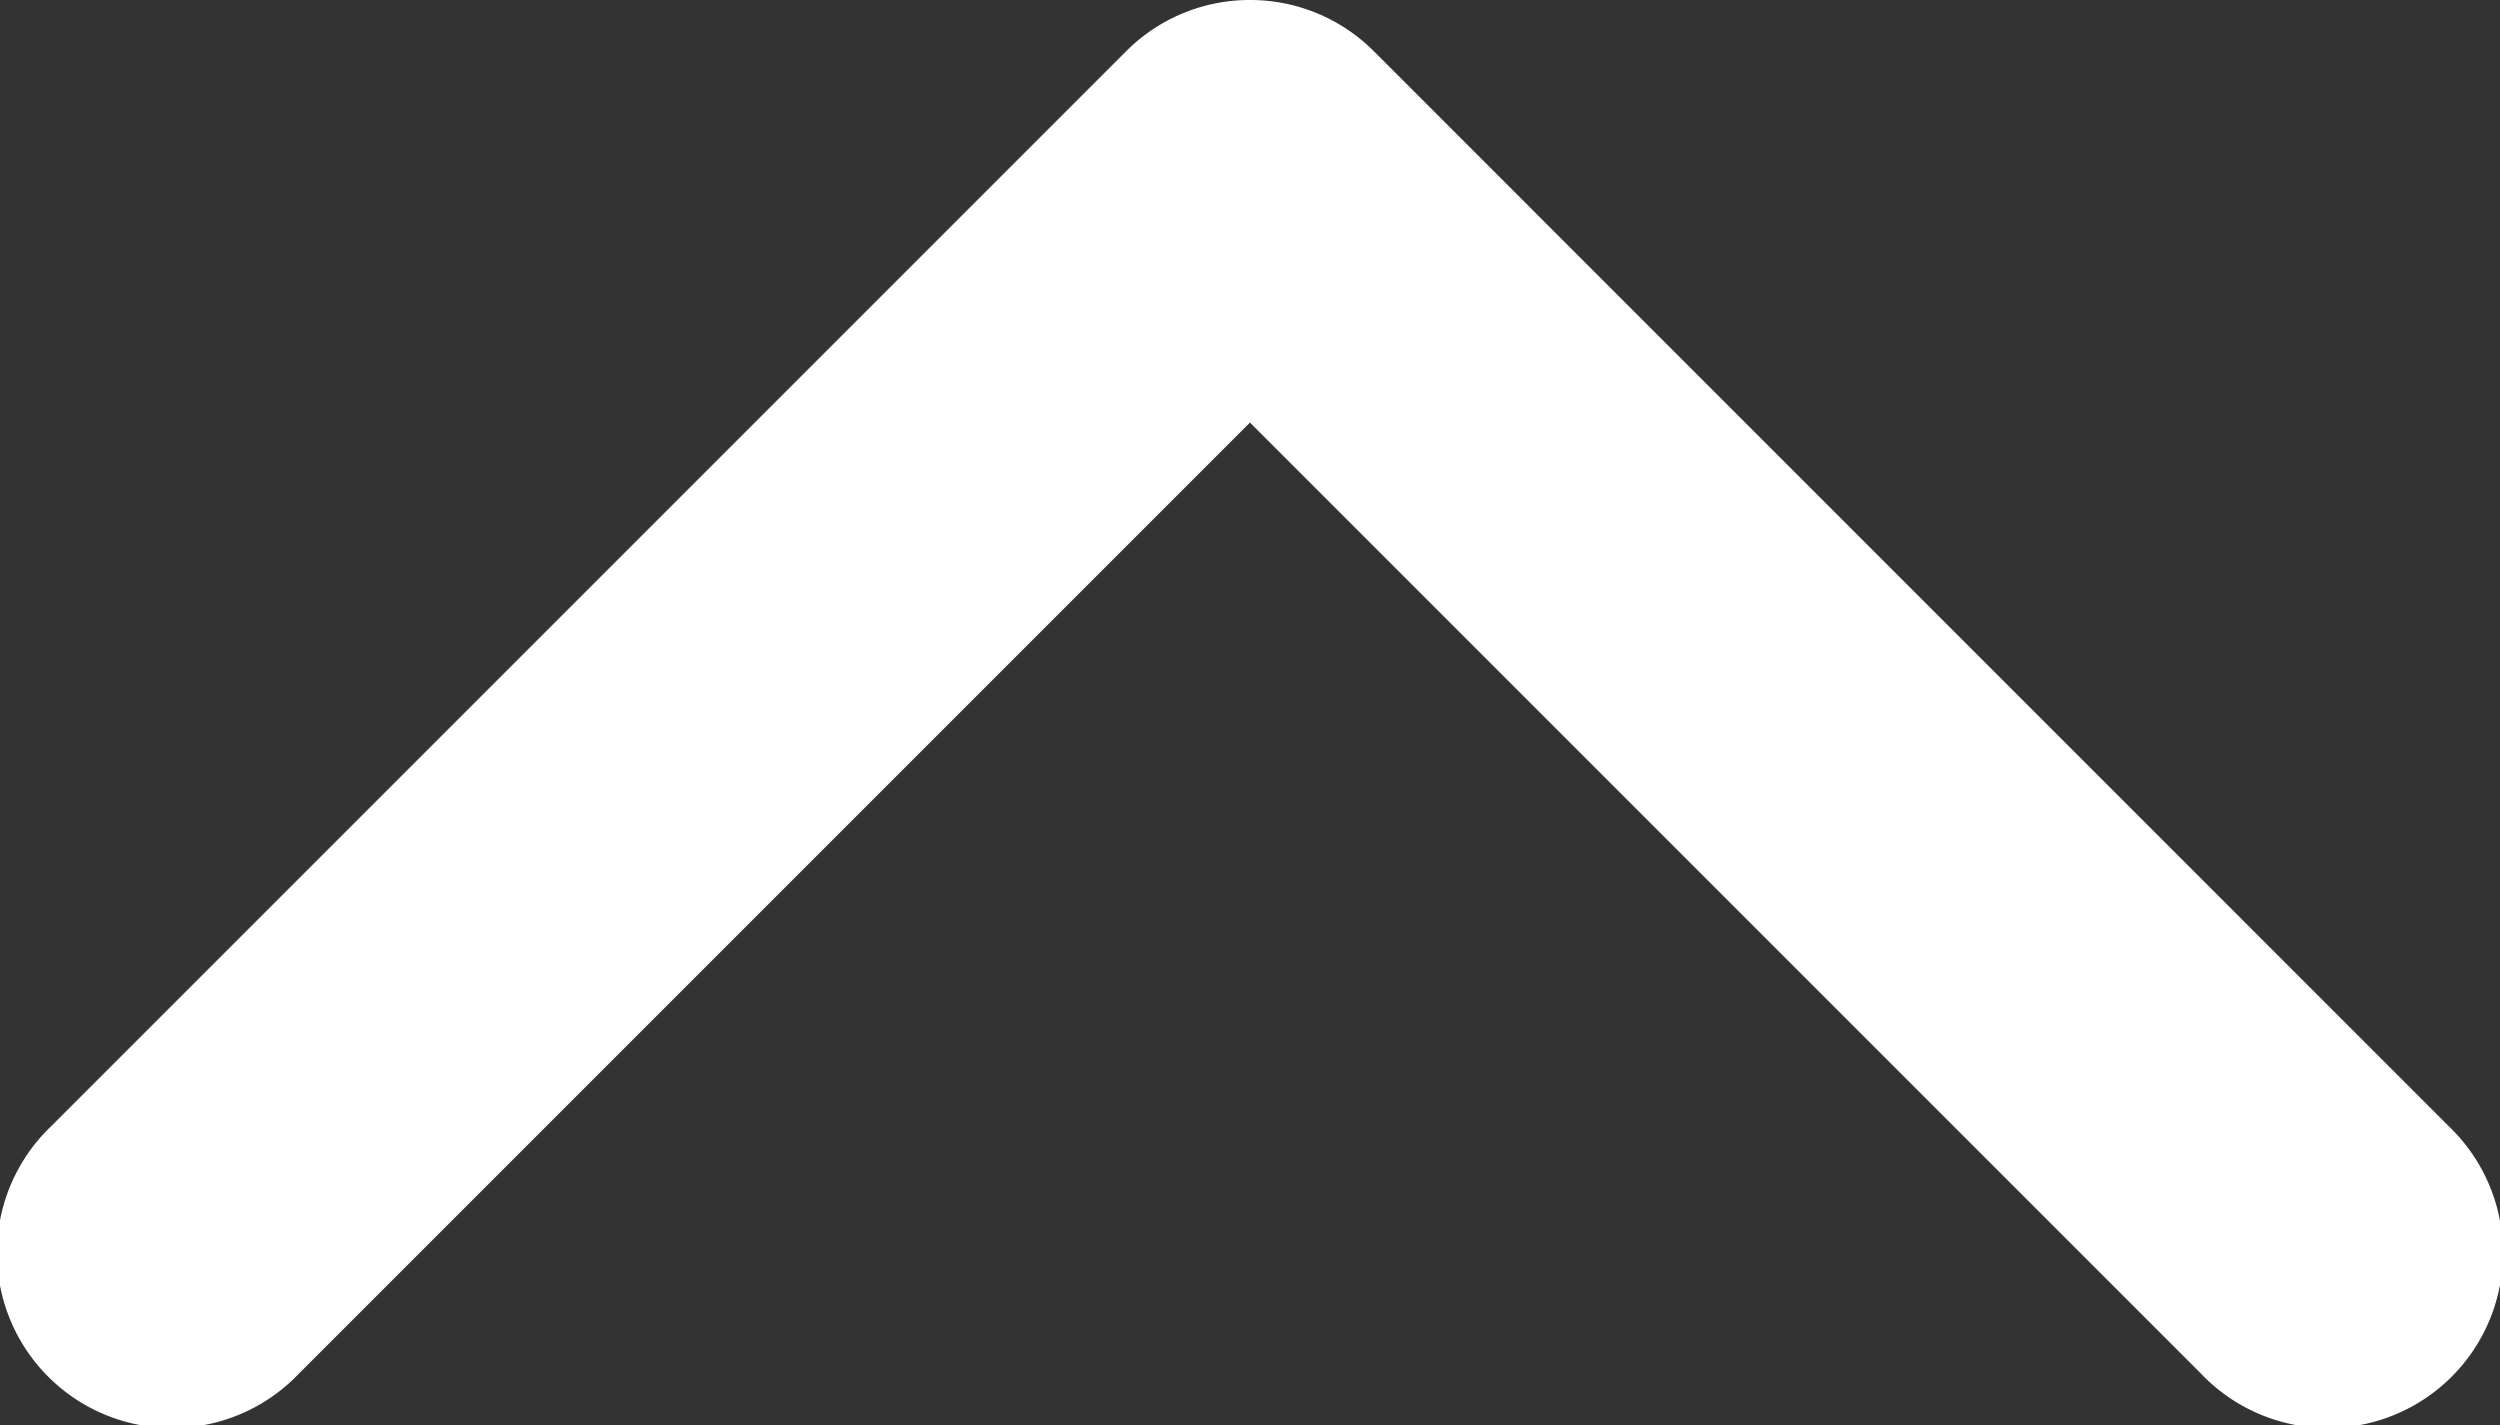 <svg xmlns="http://www.w3.org/2000/svg" width="25.427" height="14.494" viewBox="0 0 25.427 14.494"><rect x="0" y="0" width="25.427" height="14.494" fill="#333333" stroke="none"/><defs><style>.a{fill:#fff;}</style></defs><g transform="translate(0 0)"><path class="a" d="M12.714,97.141a1.775,1.775,0,0,0-1.259.521L.522,108.595a1.781,1.781,0,1,0,2.518,2.518l9.674-9.674,9.674,9.674a1.781,1.781,0,1,0,2.518-2.518L13.973,97.661A1.775,1.775,0,0,0,12.714,97.141Z" transform="translate(-0.001 -97.141)"/></g></svg>